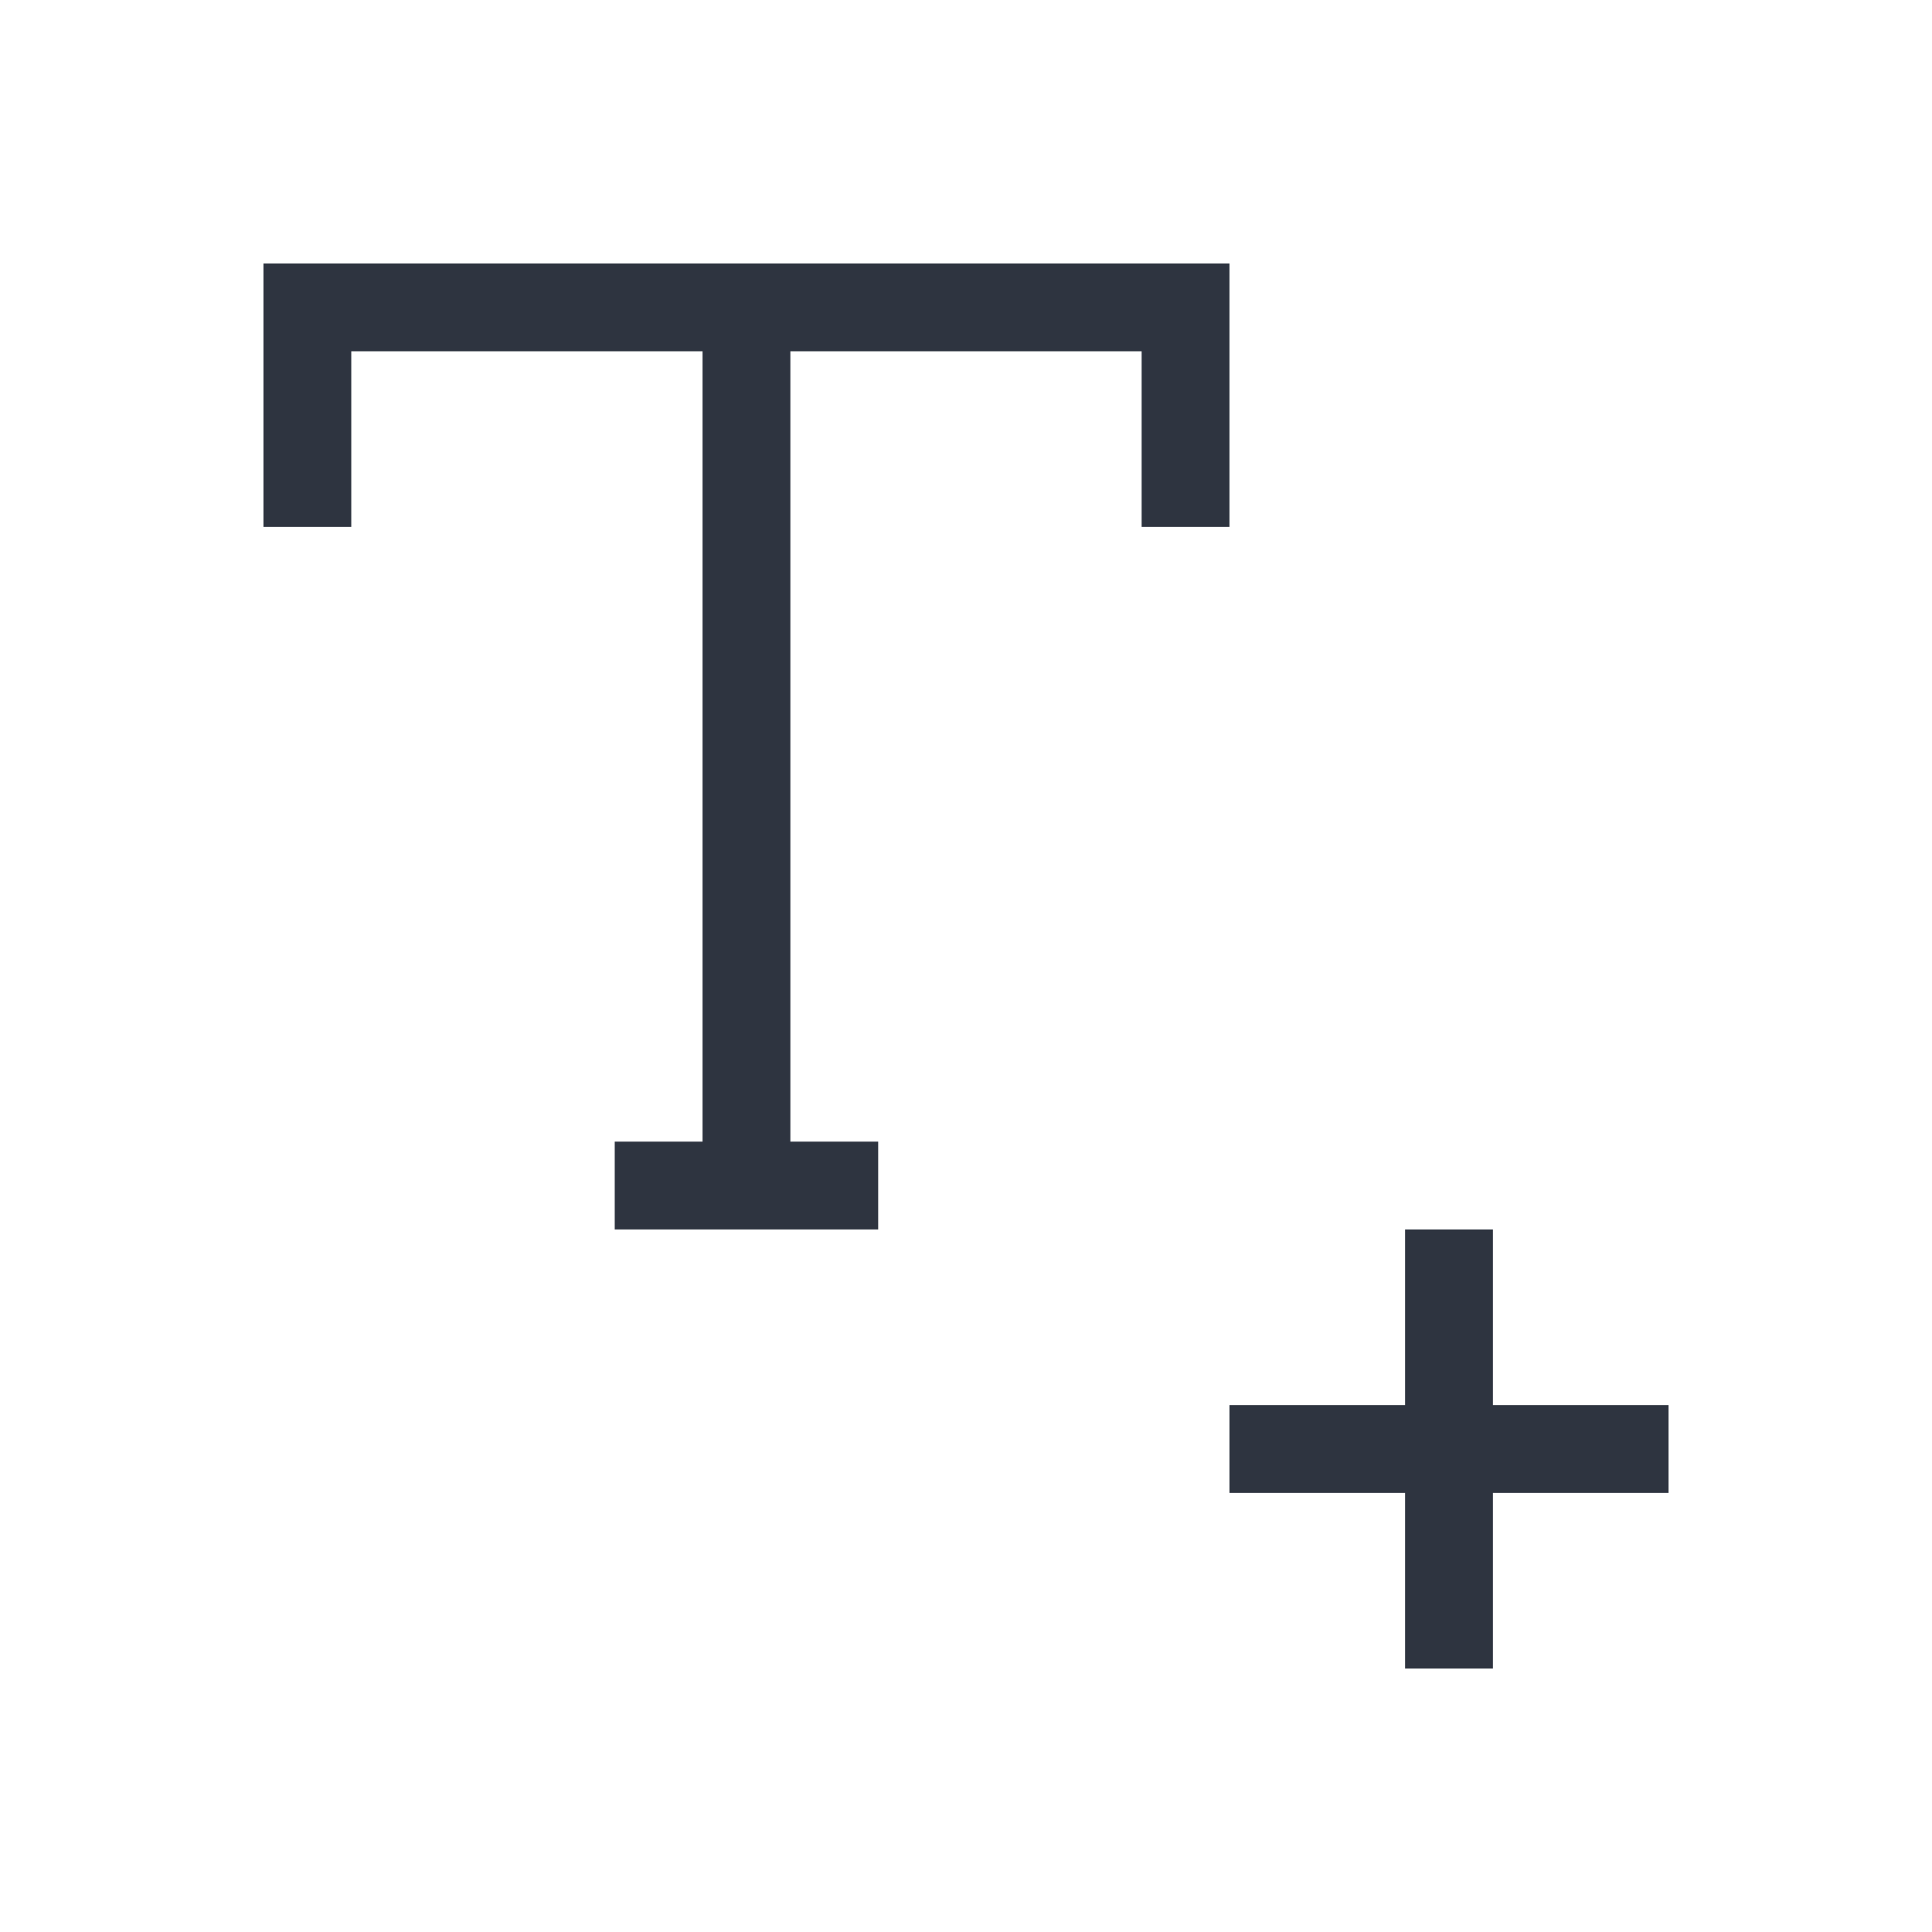 <svg viewBox="0 0 22 22" xmlns="http://www.w3.org/2000/svg">
 <defs>
  <style id="current-color-scheme" type="text/css">
   .ColorScheme-Text { color:#2e3440; } .ColorScheme-Highlight { color:#88c0d0; } .ColorScheme-NeutralText { color:#d08770; } .ColorScheme-PositiveText { color:#a3be8c; } .ColorScheme-NegativeText { color:#bf616a; }
  </style>
 </defs>
 <path class="ColorScheme-Text" d="m3 3v3h1v-2h4v9h-1v1h3v-1h-1v-9h4v2h1v-3h-11zm13 11v2h-2v1h2v2h1v-2h2v-1h-2v-2h-1z" fill="currentColor"/>
</svg>

